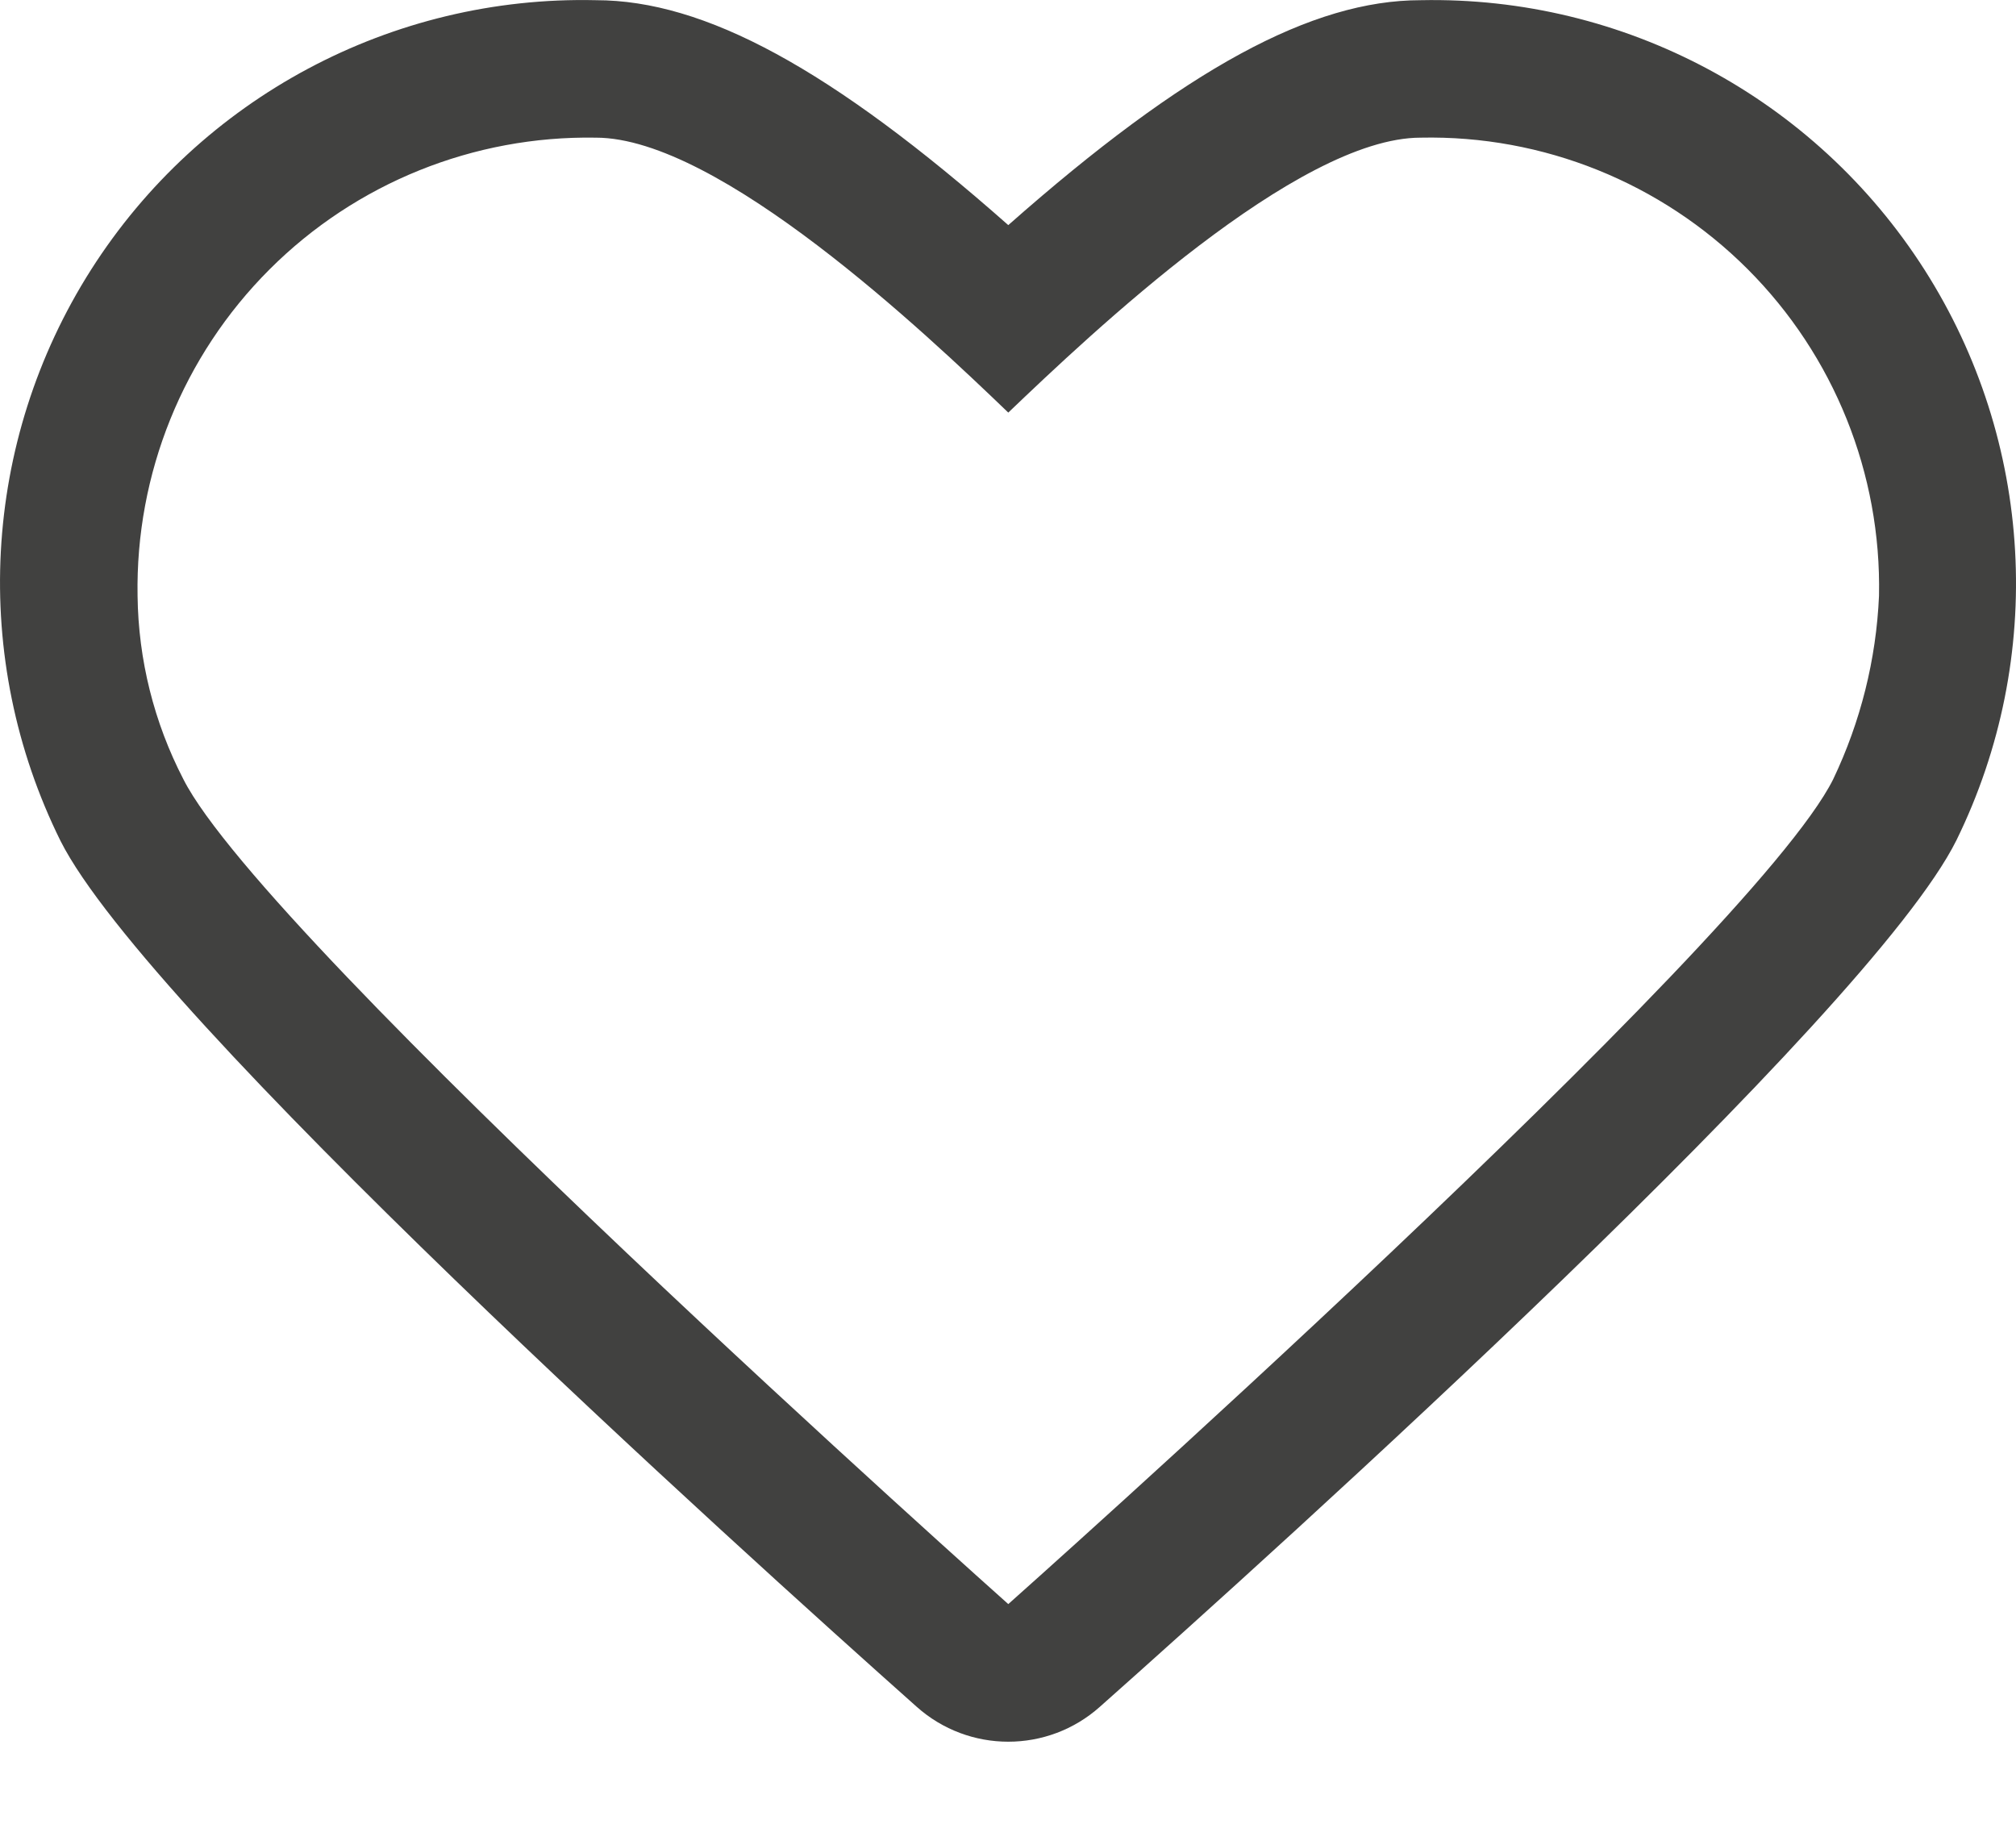 <svg width="21" height="19" viewBox="0 0 21 19" fill="none" xmlns="http://www.w3.org/2000/svg">
<path fill-rule="evenodd" clip-rule="evenodd" d="M14.799 1.434C16.073 1.407 17.303 1.902 18.204 2.803C19.105 3.704 19.599 4.934 19.573 6.207C19.544 6.87 19.381 7.519 19.096 8.117C18.246 9.826 10.503 16.71 10.503 16.71C10.503 16.71 2.77 9.821 1.91 8.117C1.604 7.526 1.441 6.872 1.433 6.207C1.411 4.935 1.906 3.708 2.807 2.807C3.707 1.907 4.934 1.412 6.207 1.434C7.491 1.434 9.644 3.472 10.503 4.298C11.362 3.477 13.515 1.434 14.799 1.434ZM14.799 0.002C13.668 0.002 12.35 0.713 10.503 2.345C8.656 0.713 7.338 0.002 6.207 0.002C4.083 -0.047 2.089 1.018 0.949 2.809C-0.191 4.601 -0.312 6.858 0.631 8.761C1.543 10.571 7.686 16.122 9.548 17.779C10.092 18.265 10.914 18.265 11.458 17.779C13.324 16.122 19.478 10.571 20.38 8.752C21.313 6.849 21.186 4.597 20.047 2.81C18.907 1.023 16.919 -0.042 14.799 0.002Z" fill="#414140"/>
</svg>
